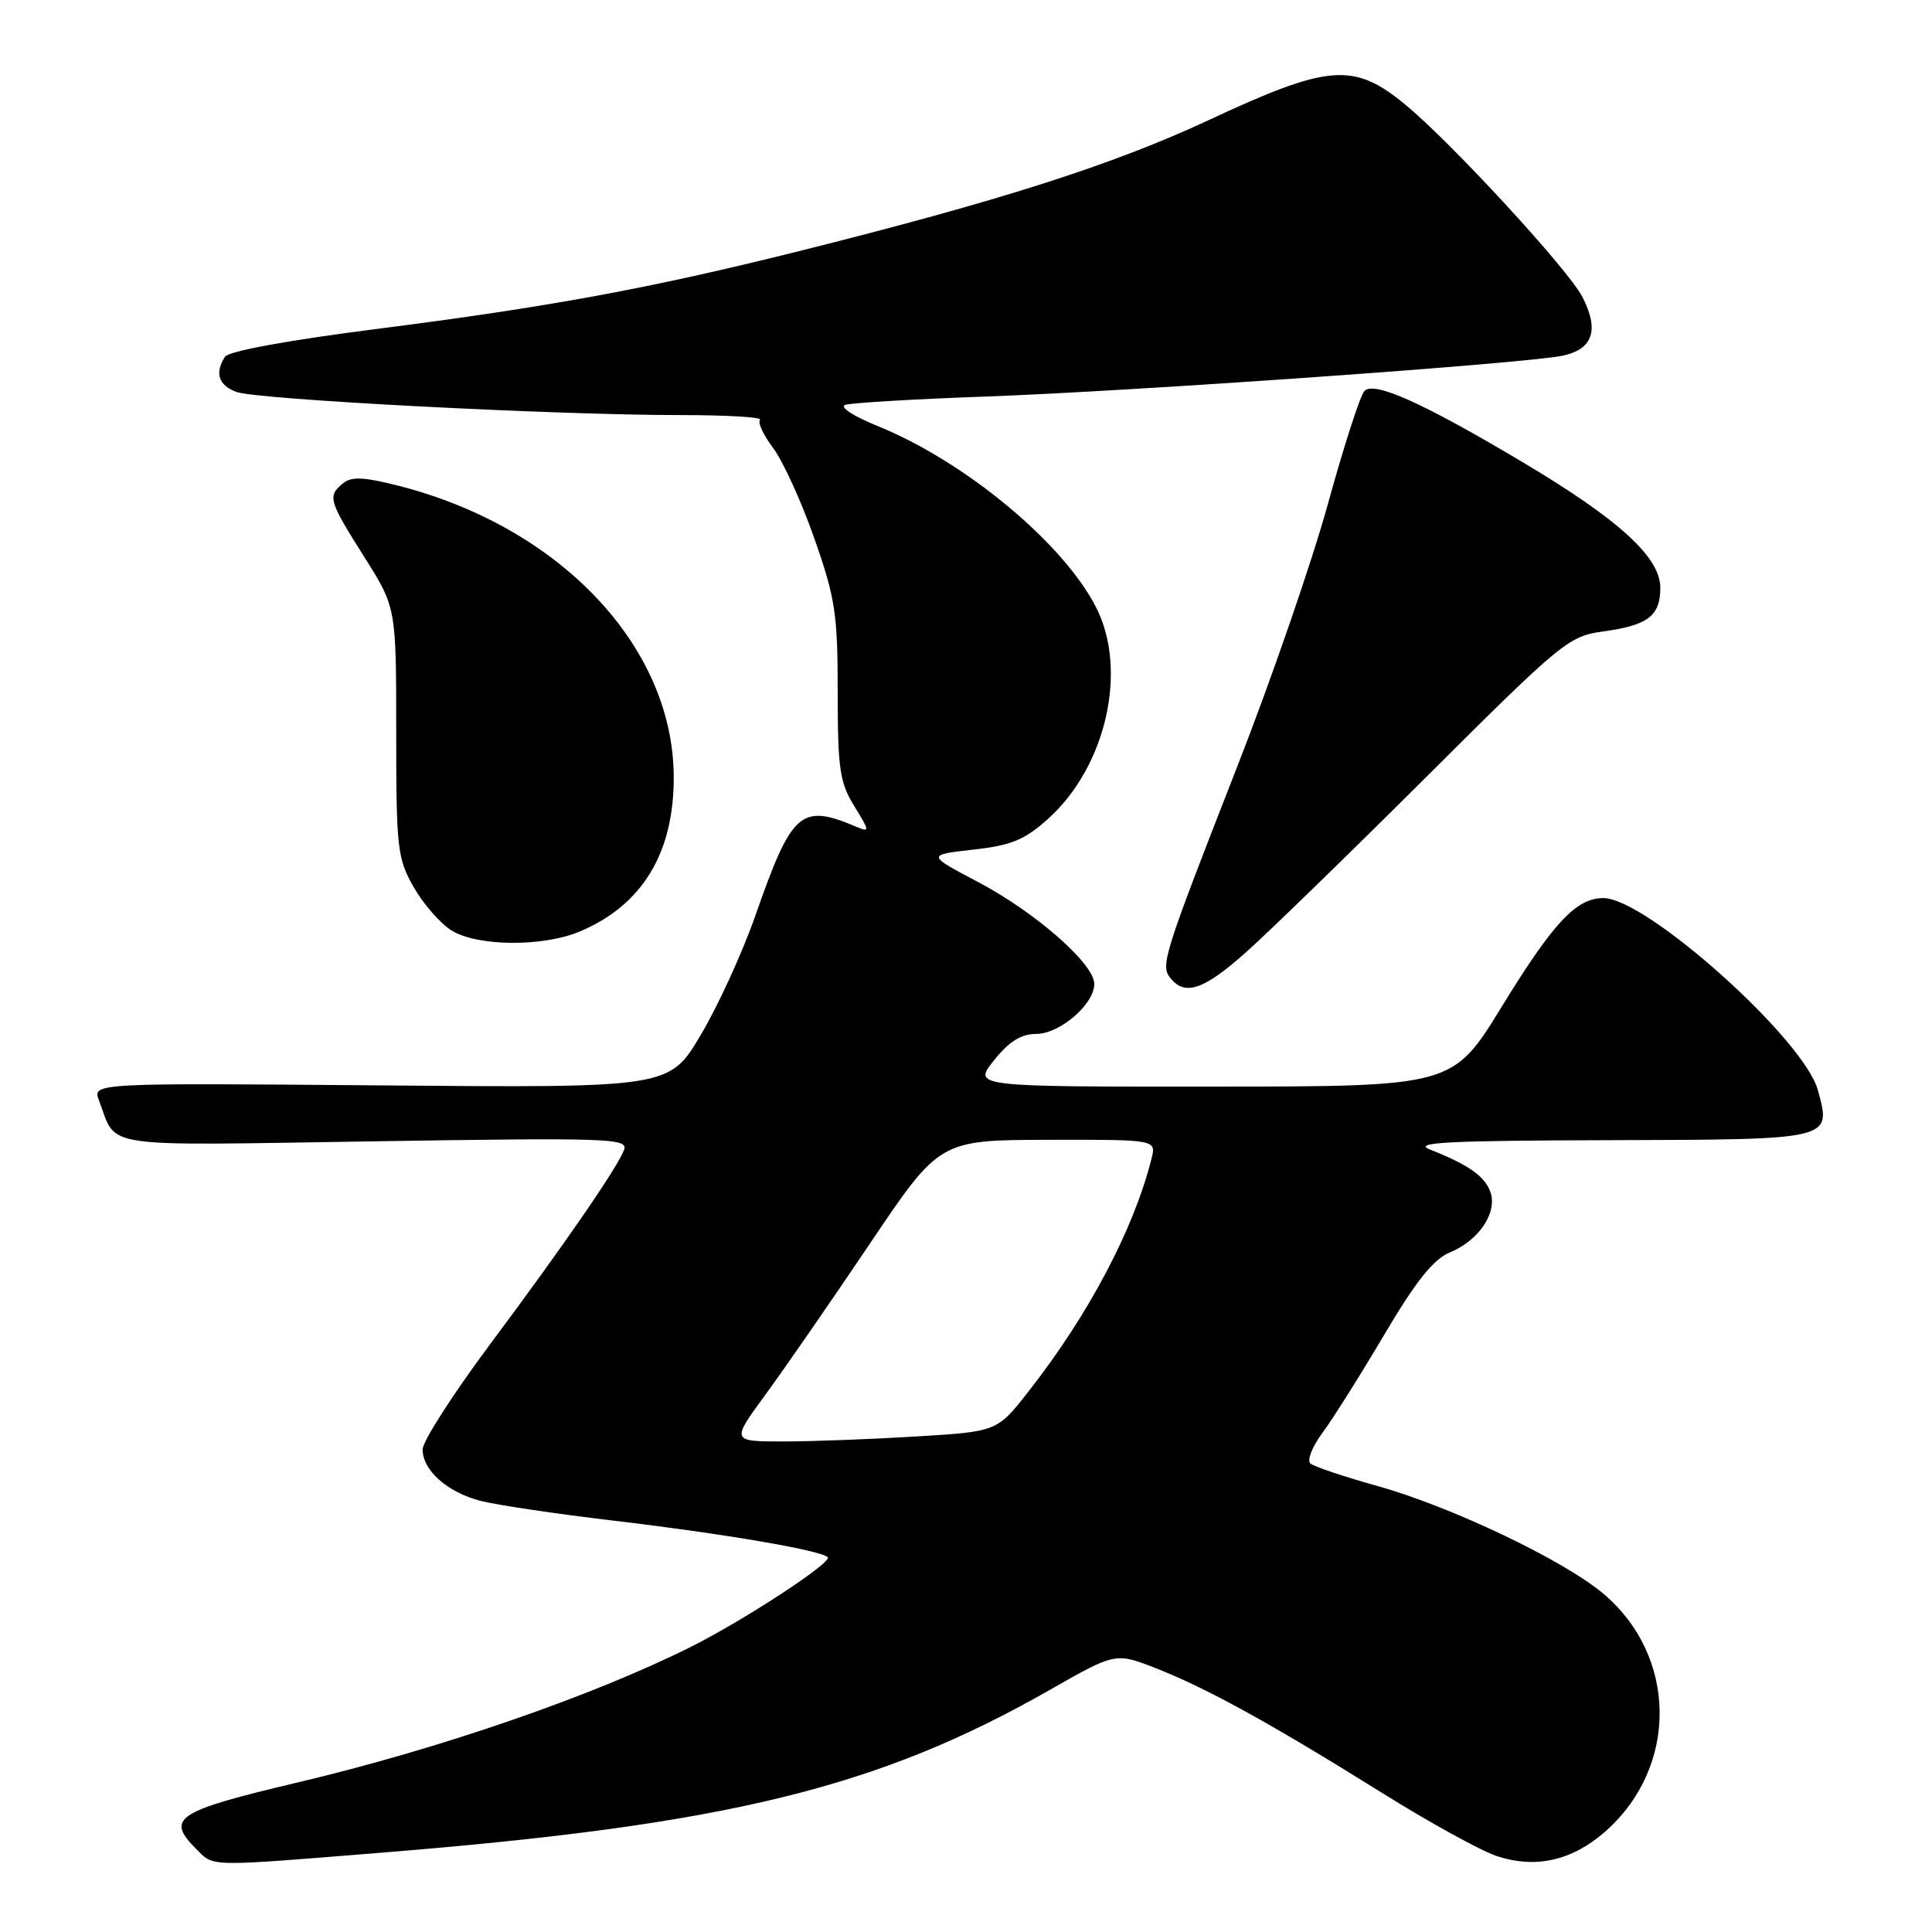 <?xml version="1.0" encoding="UTF-8" standalone="no"?>
<!DOCTYPE svg PUBLIC "-//W3C//DTD SVG 1.1//EN" "http://www.w3.org/Graphics/SVG/1.1/DTD/svg11.dtd" >
<svg xmlns="http://www.w3.org/2000/svg" xmlns:xlink="http://www.w3.org/1999/xlink" version="1.1" viewBox="0 0 256 256">
 <g >
 <path fill="currentColor"
d=" M 50.67 245.48 C 96.39 241.79 116.30 236.93 139.16 223.89 C 147.81 218.96 147.81 218.96 153.16 221.05 C 159.88 223.68 168.34 228.34 183.02 237.50 C 189.35 241.46 196.24 245.25 198.33 245.94 C 203.48 247.64 208.30 246.55 212.68 242.71 C 222.44 234.13 222.30 219.42 212.38 211.11 C 207.08 206.68 192.19 199.59 182.50 196.90 C 178.10 195.67 174.11 194.33 173.63 193.92 C 173.16 193.51 173.88 191.67 175.25 189.83 C 176.61 188.00 180.29 182.15 183.43 176.84 C 187.64 169.72 189.93 166.86 192.14 165.94 C 195.92 164.38 198.38 160.76 197.52 158.05 C 196.84 155.92 194.61 154.33 189.50 152.33 C 187.08 151.38 191.65 151.14 213.13 151.08 C 243.02 150.99 242.68 151.07 240.87 144.43 C 239.02 137.69 218.15 119.00 212.46 119.00 C 208.86 119.00 205.85 122.22 199.00 133.37 C 192.50 143.97 192.50 143.97 160.71 143.98 C 128.91 144.00 128.91 144.00 131.71 140.50 C 133.70 138.00 135.30 137.00 137.30 137.00 C 140.43 137.00 145.00 133.07 145.00 130.37 C 145.00 127.72 137.21 120.89 129.63 116.89 C 122.79 113.28 122.79 113.28 128.95 112.58 C 134.05 112.01 135.78 111.29 138.94 108.44 C 146.59 101.52 149.47 88.76 145.24 80.48 C 140.90 71.97 127.93 61.19 116.38 56.49 C 113.04 55.14 111.17 53.91 112.02 53.64 C 112.83 53.38 121.15 52.88 130.50 52.55 C 150.34 51.83 201.91 48.18 207.00 47.14 C 211.08 46.30 211.95 43.74 209.66 39.32 C 207.79 35.70 192.36 18.94 186.24 13.89 C 179.38 8.22 176.10 8.48 160.17 15.91 C 147.49 21.83 132.35 26.67 105.50 33.37 C 86.08 38.22 72.69 40.68 50.05 43.57 C 38.25 45.07 30.28 46.53 29.81 47.27 C 28.43 49.44 28.94 51.03 31.31 51.93 C 33.96 52.94 73.53 55.00 90.18 55.00 C 96.31 55.00 101.05 55.28 100.71 55.62 C 100.37 55.97 101.15 57.65 102.45 59.37 C 103.74 61.09 106.20 66.47 107.90 71.33 C 110.68 79.24 111.00 81.36 111.00 91.71 C 111.00 101.86 111.27 103.70 113.19 106.81 C 115.26 110.16 115.28 110.32 113.44 109.54 C 106.11 106.44 104.93 107.48 100.09 121.32 C 98.40 126.17 95.14 133.29 92.85 137.14 C 88.69 144.15 88.69 144.15 50.46 143.82 C 12.24 143.50 12.24 143.50 13.12 145.82 C 15.57 152.26 12.51 151.80 49.63 151.23 C 80.81 150.74 83.28 150.83 82.69 152.37 C 81.75 154.81 74.82 164.87 64.80 178.31 C 59.96 184.81 56.00 190.99 56.00 192.06 C 56.00 194.83 59.28 197.74 63.70 198.88 C 65.79 199.42 73.74 200.60 81.36 201.50 C 95.96 203.23 108.75 205.42 109.68 206.34 C 110.34 207.00 98.53 214.73 91.50 218.24 C 78.38 224.79 58.21 231.74 39.50 236.17 C 23.31 240.00 21.91 240.91 26.00 245.00 C 28.39 247.39 27.24 247.37 50.67 245.48 Z  M 165.09 126.19 C 168.07 123.54 178.87 113.04 189.09 102.85 C 207.01 84.99 207.86 84.29 212.49 83.66 C 218.38 82.85 220.00 81.60 220.00 77.88 C 220.00 73.84 214.53 68.85 201.79 61.26 C 188.57 53.39 182.12 50.48 180.80 51.80 C 180.25 52.35 178.09 59.03 175.99 66.65 C 173.90 74.27 168.49 89.95 163.97 101.50 C 154.04 126.91 153.72 127.95 155.14 129.67 C 157.07 131.99 159.54 131.13 165.09 126.19 Z  M 76.77 123.45 C 85.17 119.94 89.39 112.91 89.27 102.66 C 89.06 85.53 74.14 69.84 52.90 64.39 C 48.20 63.19 46.57 63.12 45.44 64.05 C 43.38 65.76 43.54 66.31 48.25 73.77 C 52.50 80.50 52.50 80.50 52.50 97.00 C 52.50 112.45 52.65 113.76 54.83 117.57 C 56.11 119.81 58.36 122.38 59.83 123.29 C 63.24 125.41 71.89 125.49 76.77 123.45 Z  M 101.46 184.75 C 103.98 181.31 110.19 172.33 115.27 164.78 C 124.50 151.07 124.50 151.07 138.86 151.03 C 153.22 151.00 153.22 151.00 152.58 153.54 C 150.24 162.85 144.24 174.23 136.31 184.34 C 132.13 189.69 132.13 189.69 121.41 190.34 C 115.51 190.70 107.58 191.00 103.79 191.00 C 96.88 191.00 96.88 191.00 101.46 184.75 Z "/>
</g>
</svg>